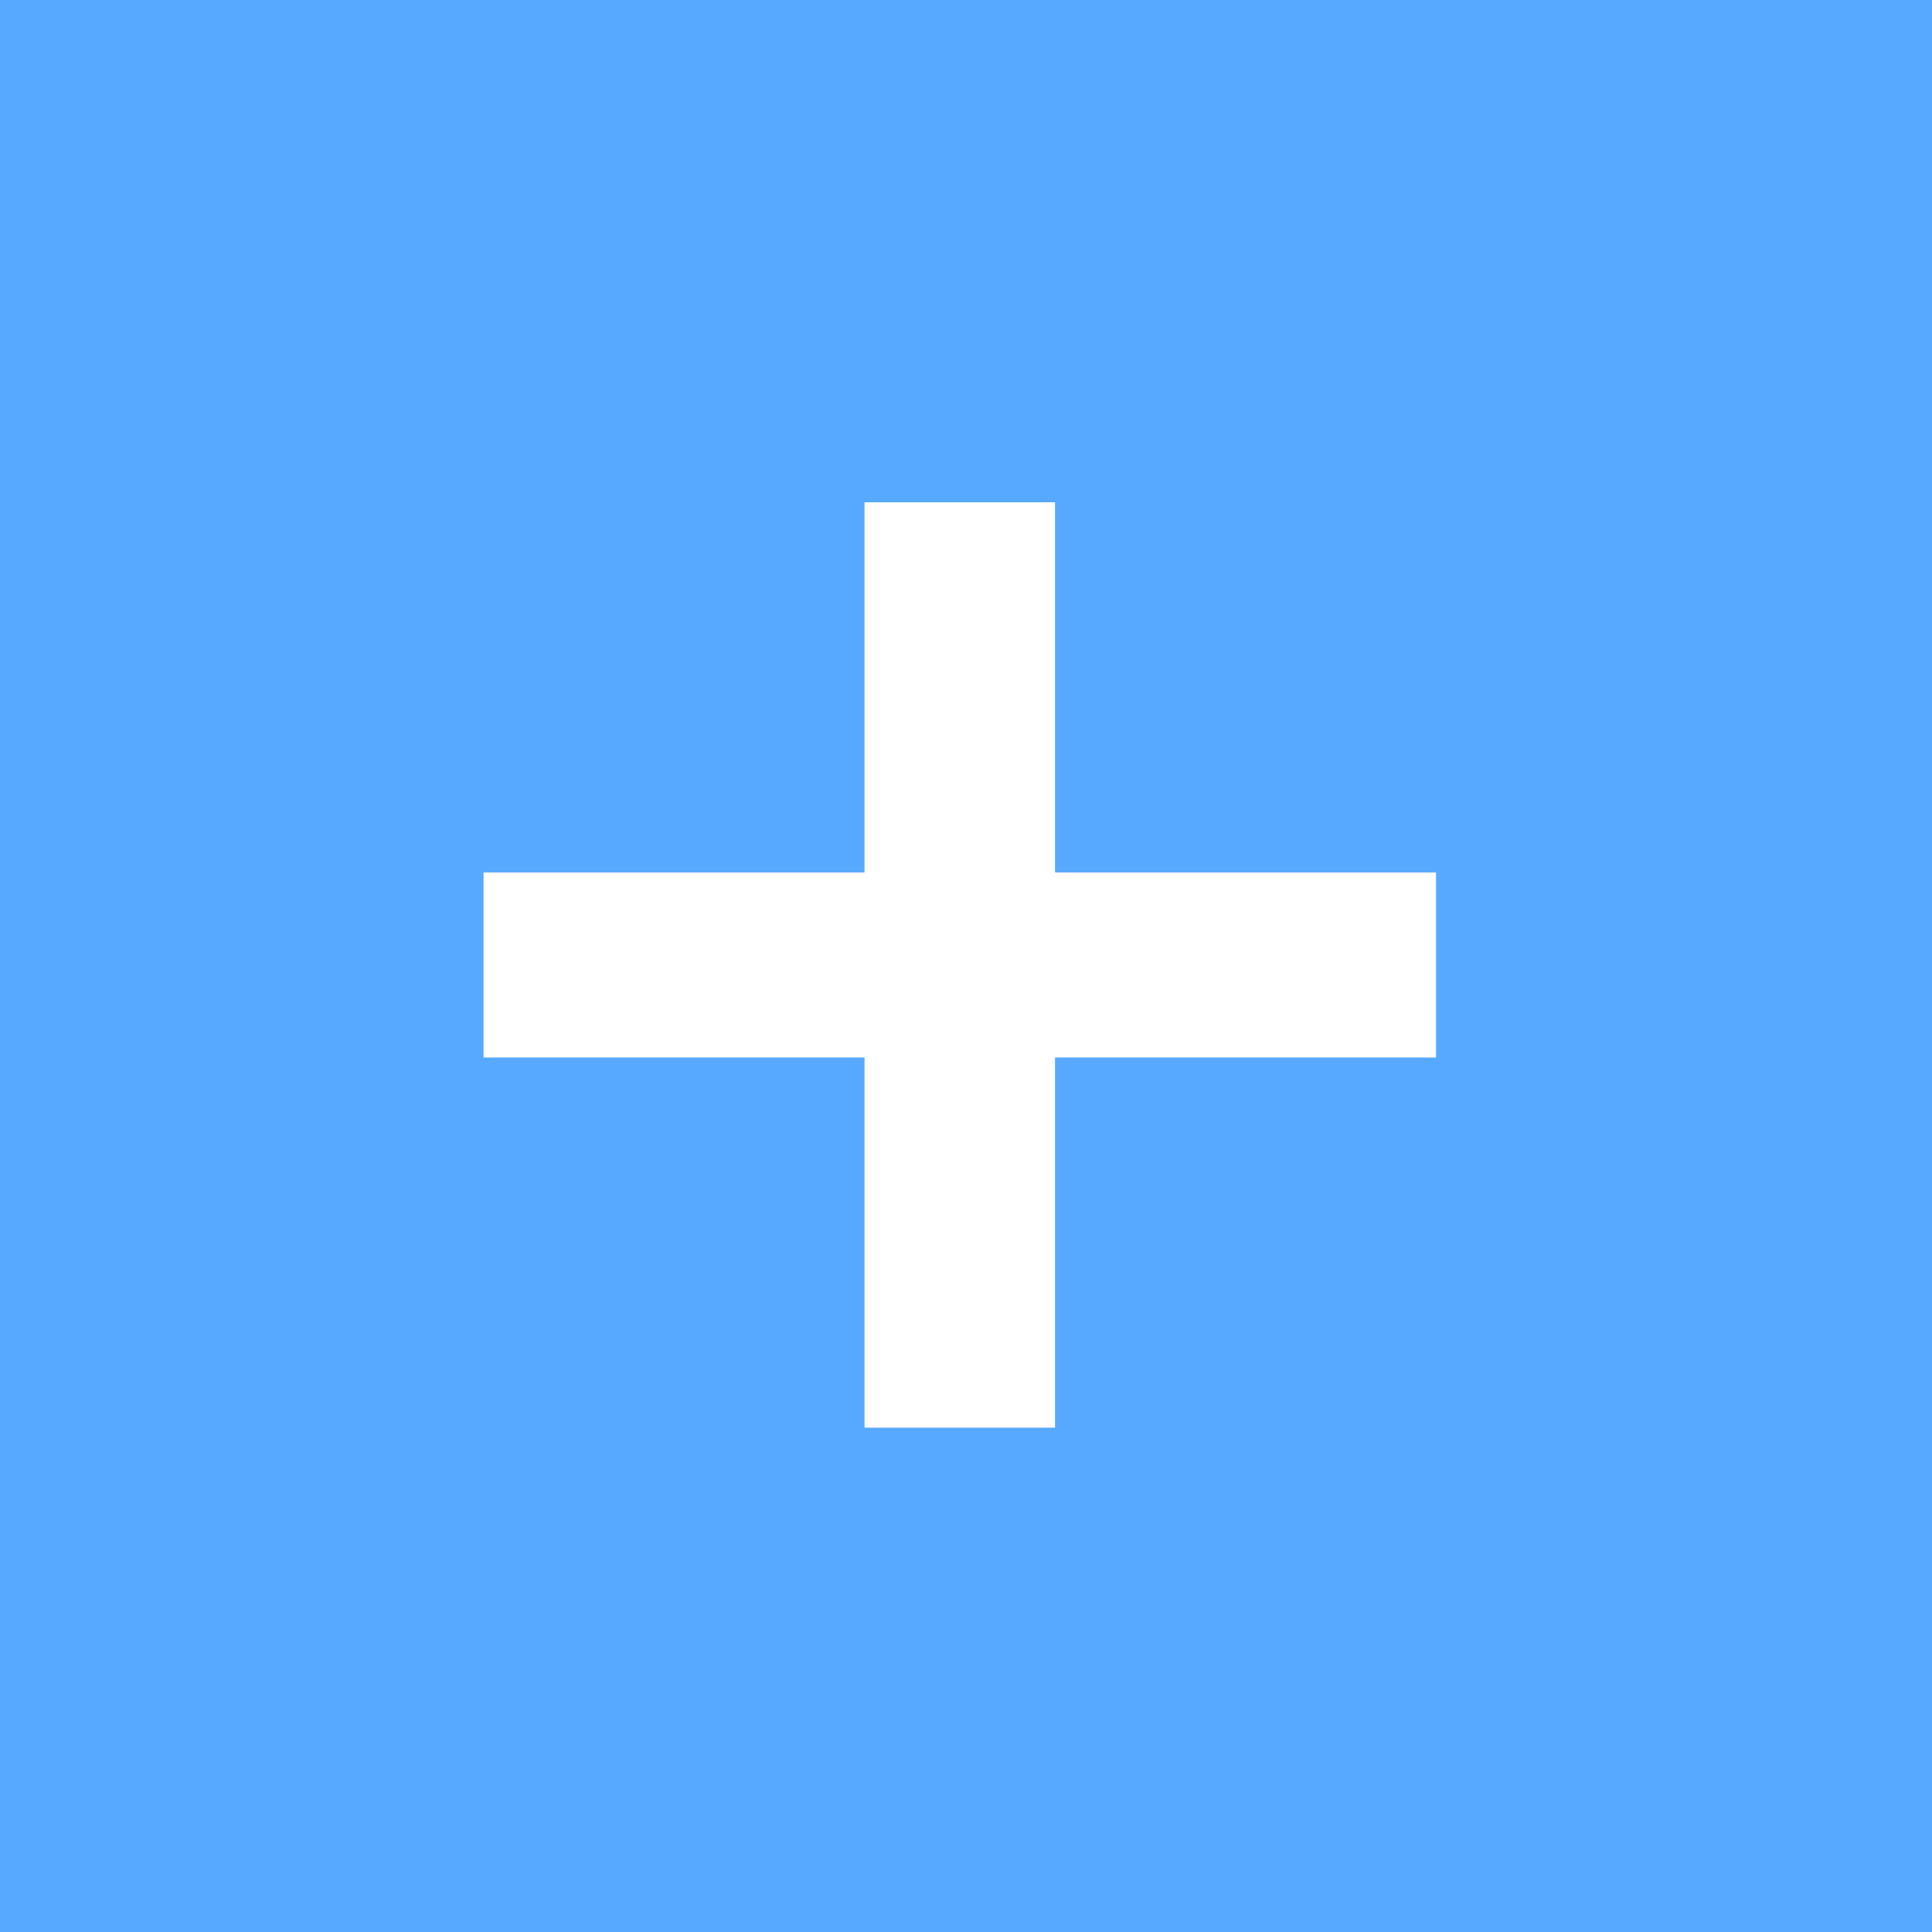 <svg width="500" height="500" viewBox="0 0 500 500" fill="none" xmlns="http://www.w3.org/2000/svg">
<path fill-rule="evenodd" clip-rule="evenodd" d="M500 0H0V500H500V0ZM273.038 129.992H223.739V225.785H125.139V273.682H223.739V369.475H273.038V273.682H371.637V225.785H273.038V129.992Z" fill="#57A9FF"/>
</svg>
